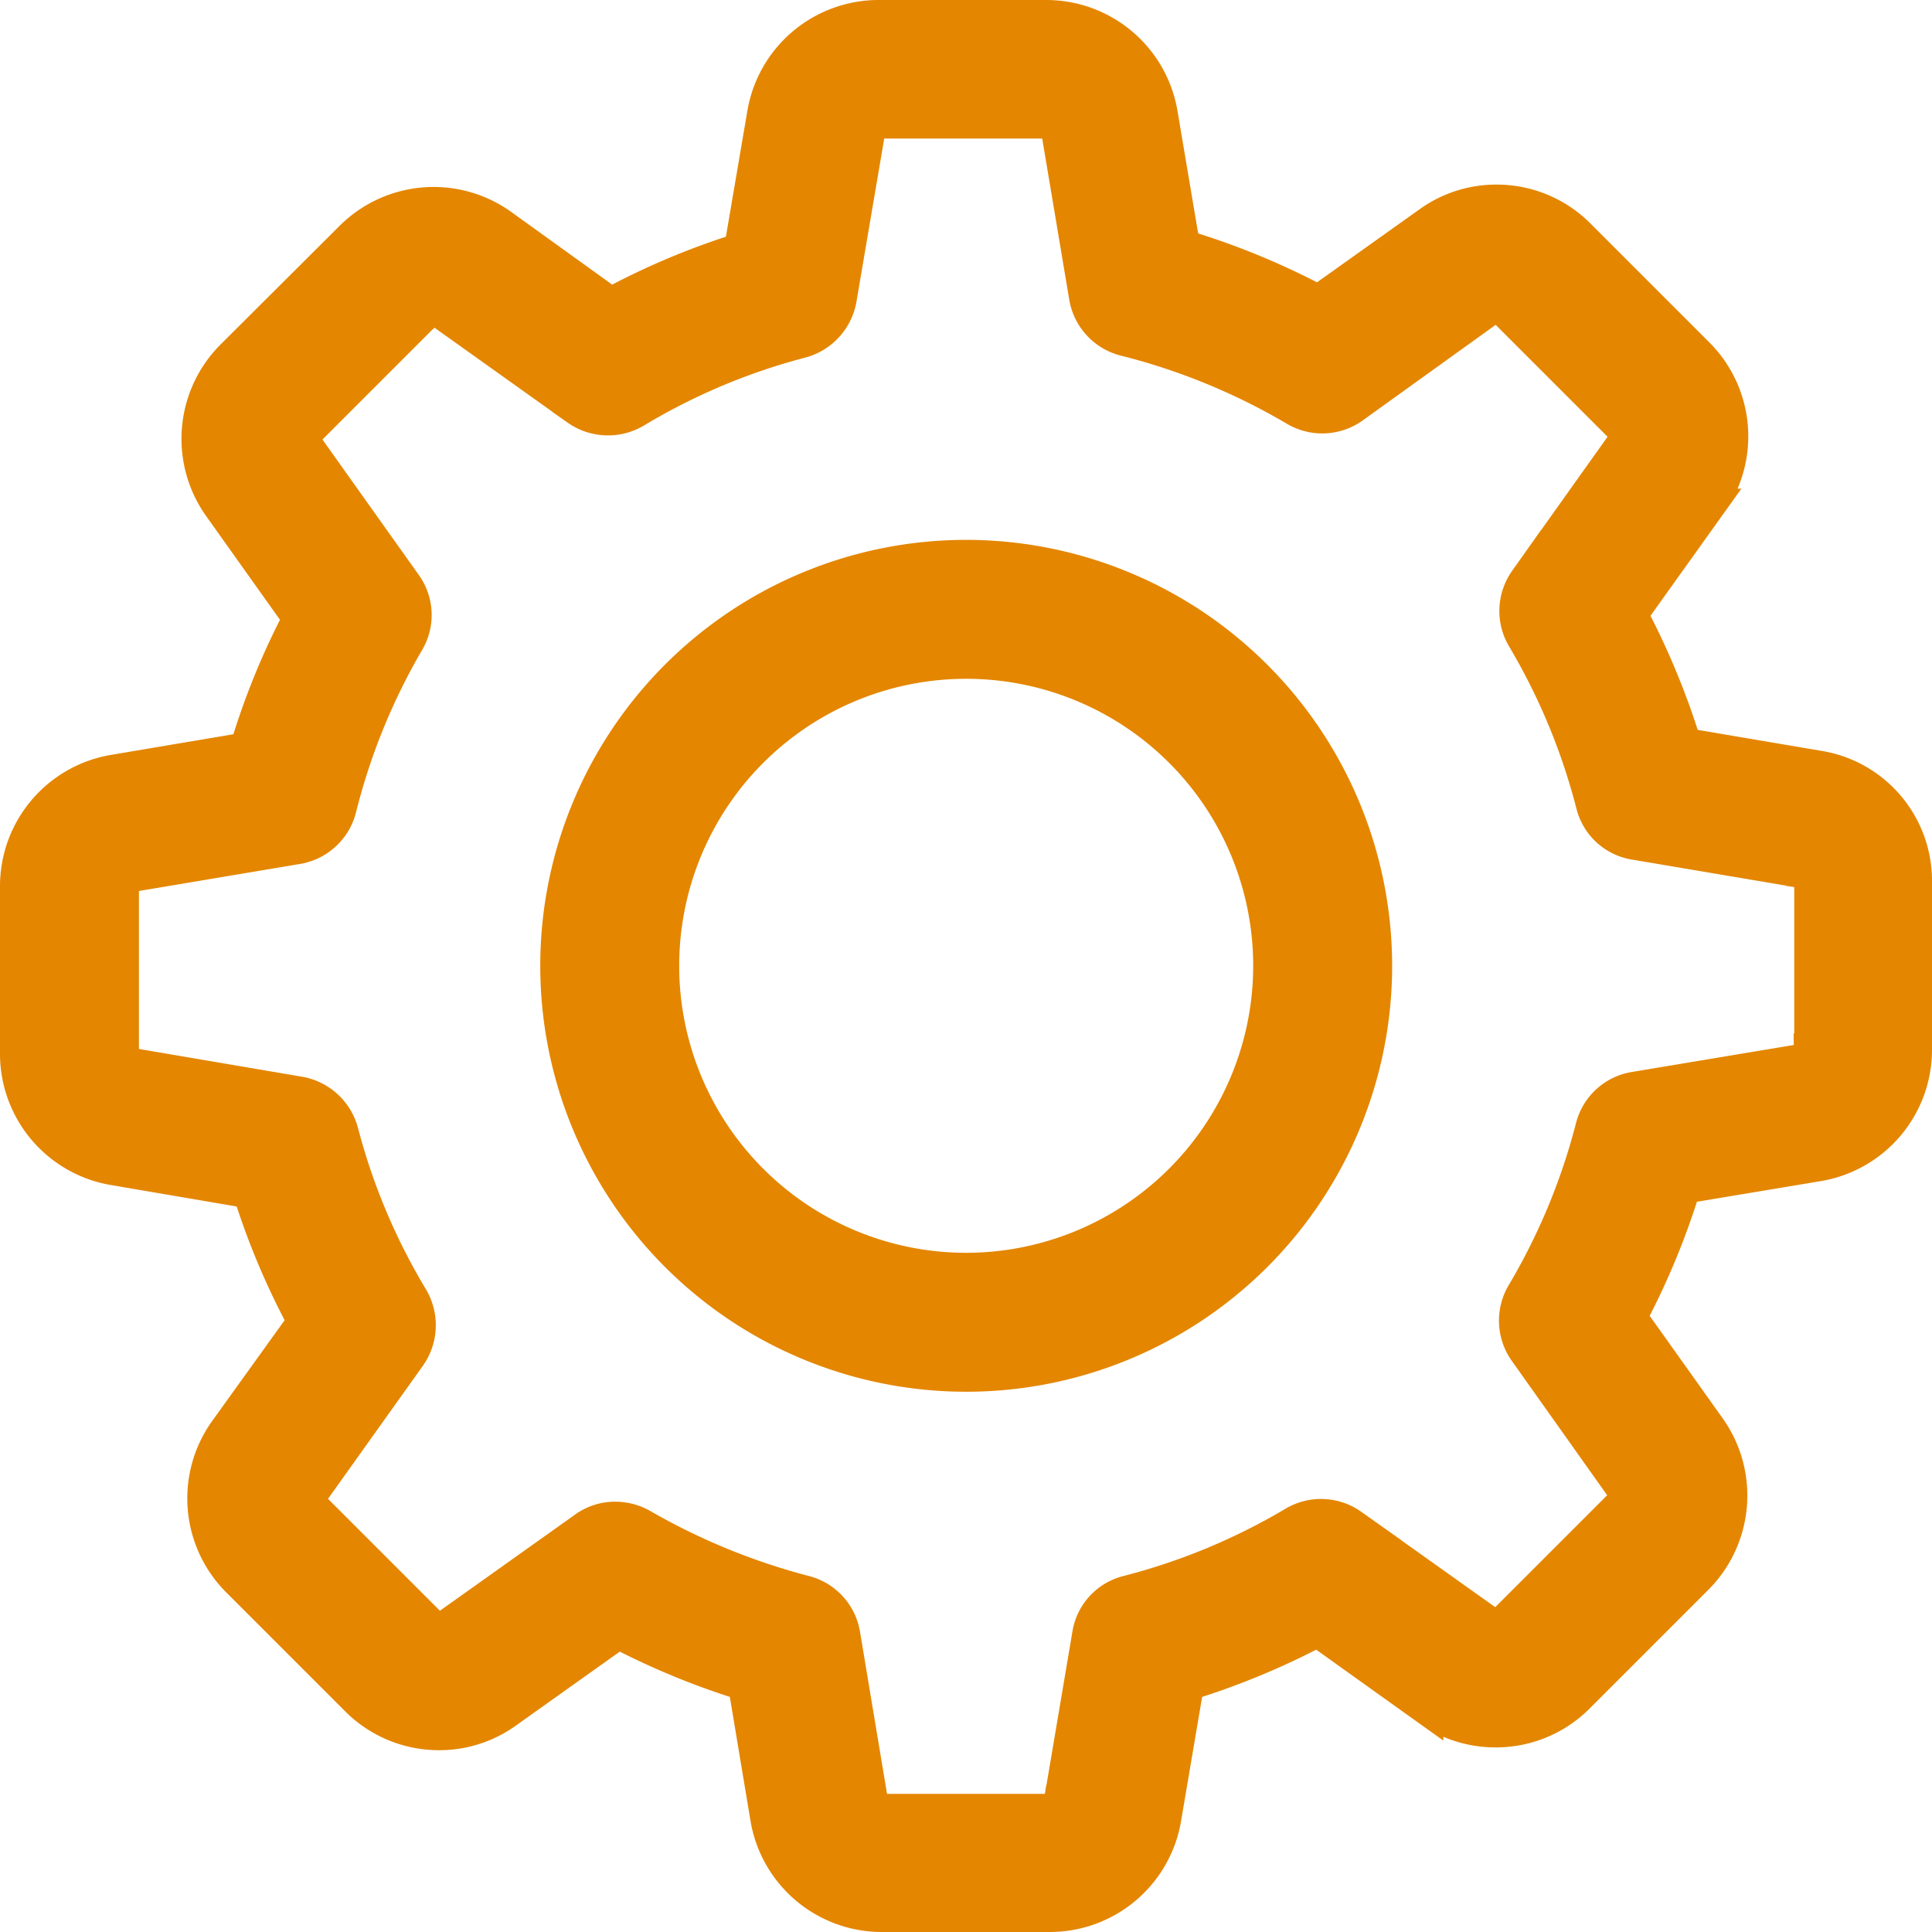<svg id="Capa_1" data-name="Capa 1" xmlns="http://www.w3.org/2000/svg" viewBox="0 0 486.7 486.7"><defs><style>.cls-1{fill:#e48600;stroke:#e48600;stroke-miterlimit:10;stroke-width:8px;}</style></defs><title>encoding</title><path class="cls-1" d="M454.2,189.1l-33.6-5.7a189.72,189.72,0,0,0-13.5-32.6l19.8-27.7A29.48,29.48,0,0,0,423.7,85L393.9,55.2A29.35,29.35,0,0,0,373,46.5,29.06,29.06,0,0,0,355.9,52L328.1,71.8a187.75,187.75,0,0,0-33.8-13.9l-5.6-33.2A29.54,29.54,0,0,0,259.5,0H217.4a29.54,29.54,0,0,0-29.2,24.7l-5.8,34a185,185,0,0,0-32.5,13.7L122.4,52.6a29.54,29.54,0,0,0-38.1,3.2L54.4,85.6a29.6,29.6,0,0,0-3.2,38.1l20,28.1a185.31,185.31,0,0,0-13.3,32.7l-33.2,5.6A29.54,29.54,0,0,0,0,219.3v42.1a29.54,29.54,0,0,0,24.7,29.2l34,5.8a185,185,0,0,0,13.7,32.5L52.7,356.3a29.48,29.48,0,0,0,3.2,38.1l29.8,29.8a29.35,29.35,0,0,0,20.9,8.7,29.06,29.06,0,0,0,17.1-5.5l28.1-20a189.18,189.18,0,0,0,31.6,13L189,454a29.54,29.54,0,0,0,29.2,24.7h42.2A29.54,29.54,0,0,0,289.6,454l5.7-33.6a189.72,189.72,0,0,0,32.6-13.5l27.7,19.8a29.36,29.36,0,0,0,17.2,5.5h0a29.35,29.35,0,0,0,20.9-8.7l29.8-29.8a29.6,29.6,0,0,0,3.2-38.1l-19.8-27.8a188.36,188.36,0,0,0,13.5-32.6l33.6-5.6a29.54,29.54,0,0,0,24.7-29.2V218.3A29.18,29.18,0,0,0,454.2,189.1Zm-2.3,71.3a2.59,2.59,0,0,1-2.2,2.6l-42,7a13.43,13.43,0,0,0-10.8,9.9,160.08,160.08,0,0,1-17.4,41.9,13.52,13.52,0,0,0,.6,14.7l24.7,34.8a2.72,2.72,0,0,1-.3,3.4l-29.8,29.8a2.54,2.54,0,0,1-1.9.8,2.46,2.46,0,0,1-1.5-.5l-34.7-24.7a13.51,13.51,0,0,0-14.7-.6A160.08,160.08,0,0,1,280,396.9a13.27,13.27,0,0,0-9.9,10.8l-7.1,42a2.59,2.59,0,0,1-2.6,2.2H218.3a2.59,2.59,0,0,1-2.6-2.2l-7-42a13.43,13.43,0,0,0-9.9-10.8,166.22,166.22,0,0,1-41-16.8,13.84,13.84,0,0,0-6.8-1.8,13.17,13.17,0,0,0-7.8,2.5l-35,24.9a3,3,0,0,1-1.5.5,2.68,2.68,0,0,1-1.9-.8L75,375.6a2.71,2.71,0,0,1-.3-3.4l24.6-34.5a13.69,13.69,0,0,0,.6-14.8,158.58,158.58,0,0,1-17.6-41.8,13.69,13.69,0,0,0-10.8-9.9L29.2,264a2.59,2.59,0,0,1-2.2-2.6V219.3a2.59,2.59,0,0,1,2.2-2.6l41.7-7a13.52,13.52,0,0,0,10.9-10,159.92,159.92,0,0,1,17.1-42,13.35,13.35,0,0,0-.7-14.6l-24.9-35a2.72,2.72,0,0,1,.3-3.4l29.8-29.8a2.54,2.54,0,0,1,1.9-.8,2.46,2.46,0,0,1,1.5.5l34.5,24.6a13.69,13.69,0,0,0,14.8.6,158.58,158.58,0,0,1,41.8-17.6,13.69,13.69,0,0,0,9.9-10.8L215,29.1a2.59,2.59,0,0,1,2.6-2.2h42.1a2.59,2.59,0,0,1,2.6,2.2l7,41.7a13.52,13.52,0,0,0,10,10.9,162.31,162.31,0,0,1,42.9,17.6,13.52,13.52,0,0,0,14.7-.6l34.5-24.8a3,3,0,0,1,1.5-.5,2.68,2.68,0,0,1,1.9.8L404.6,104a2.71,2.71,0,0,1,.3,3.4l-24.7,34.7a13.51,13.51,0,0,0-.6,14.7A160.08,160.08,0,0,1,397,198.7a13.27,13.27,0,0,0,10.8,9.9l42,7.1a2.59,2.59,0,0,1,2.2,2.6v42.1Z" transform="translate(4 4)"/><path class="cls-1" d="M239.4,136A103.3,103.3,0,1,0,342.7,239.3,103.37,103.37,0,0,0,239.4,136Zm0,179.6a76.3,76.3,0,1,1,76.3-76.3A76.35,76.35,0,0,1,239.4,315.6Z" transform="translate(4 4)"/></svg>